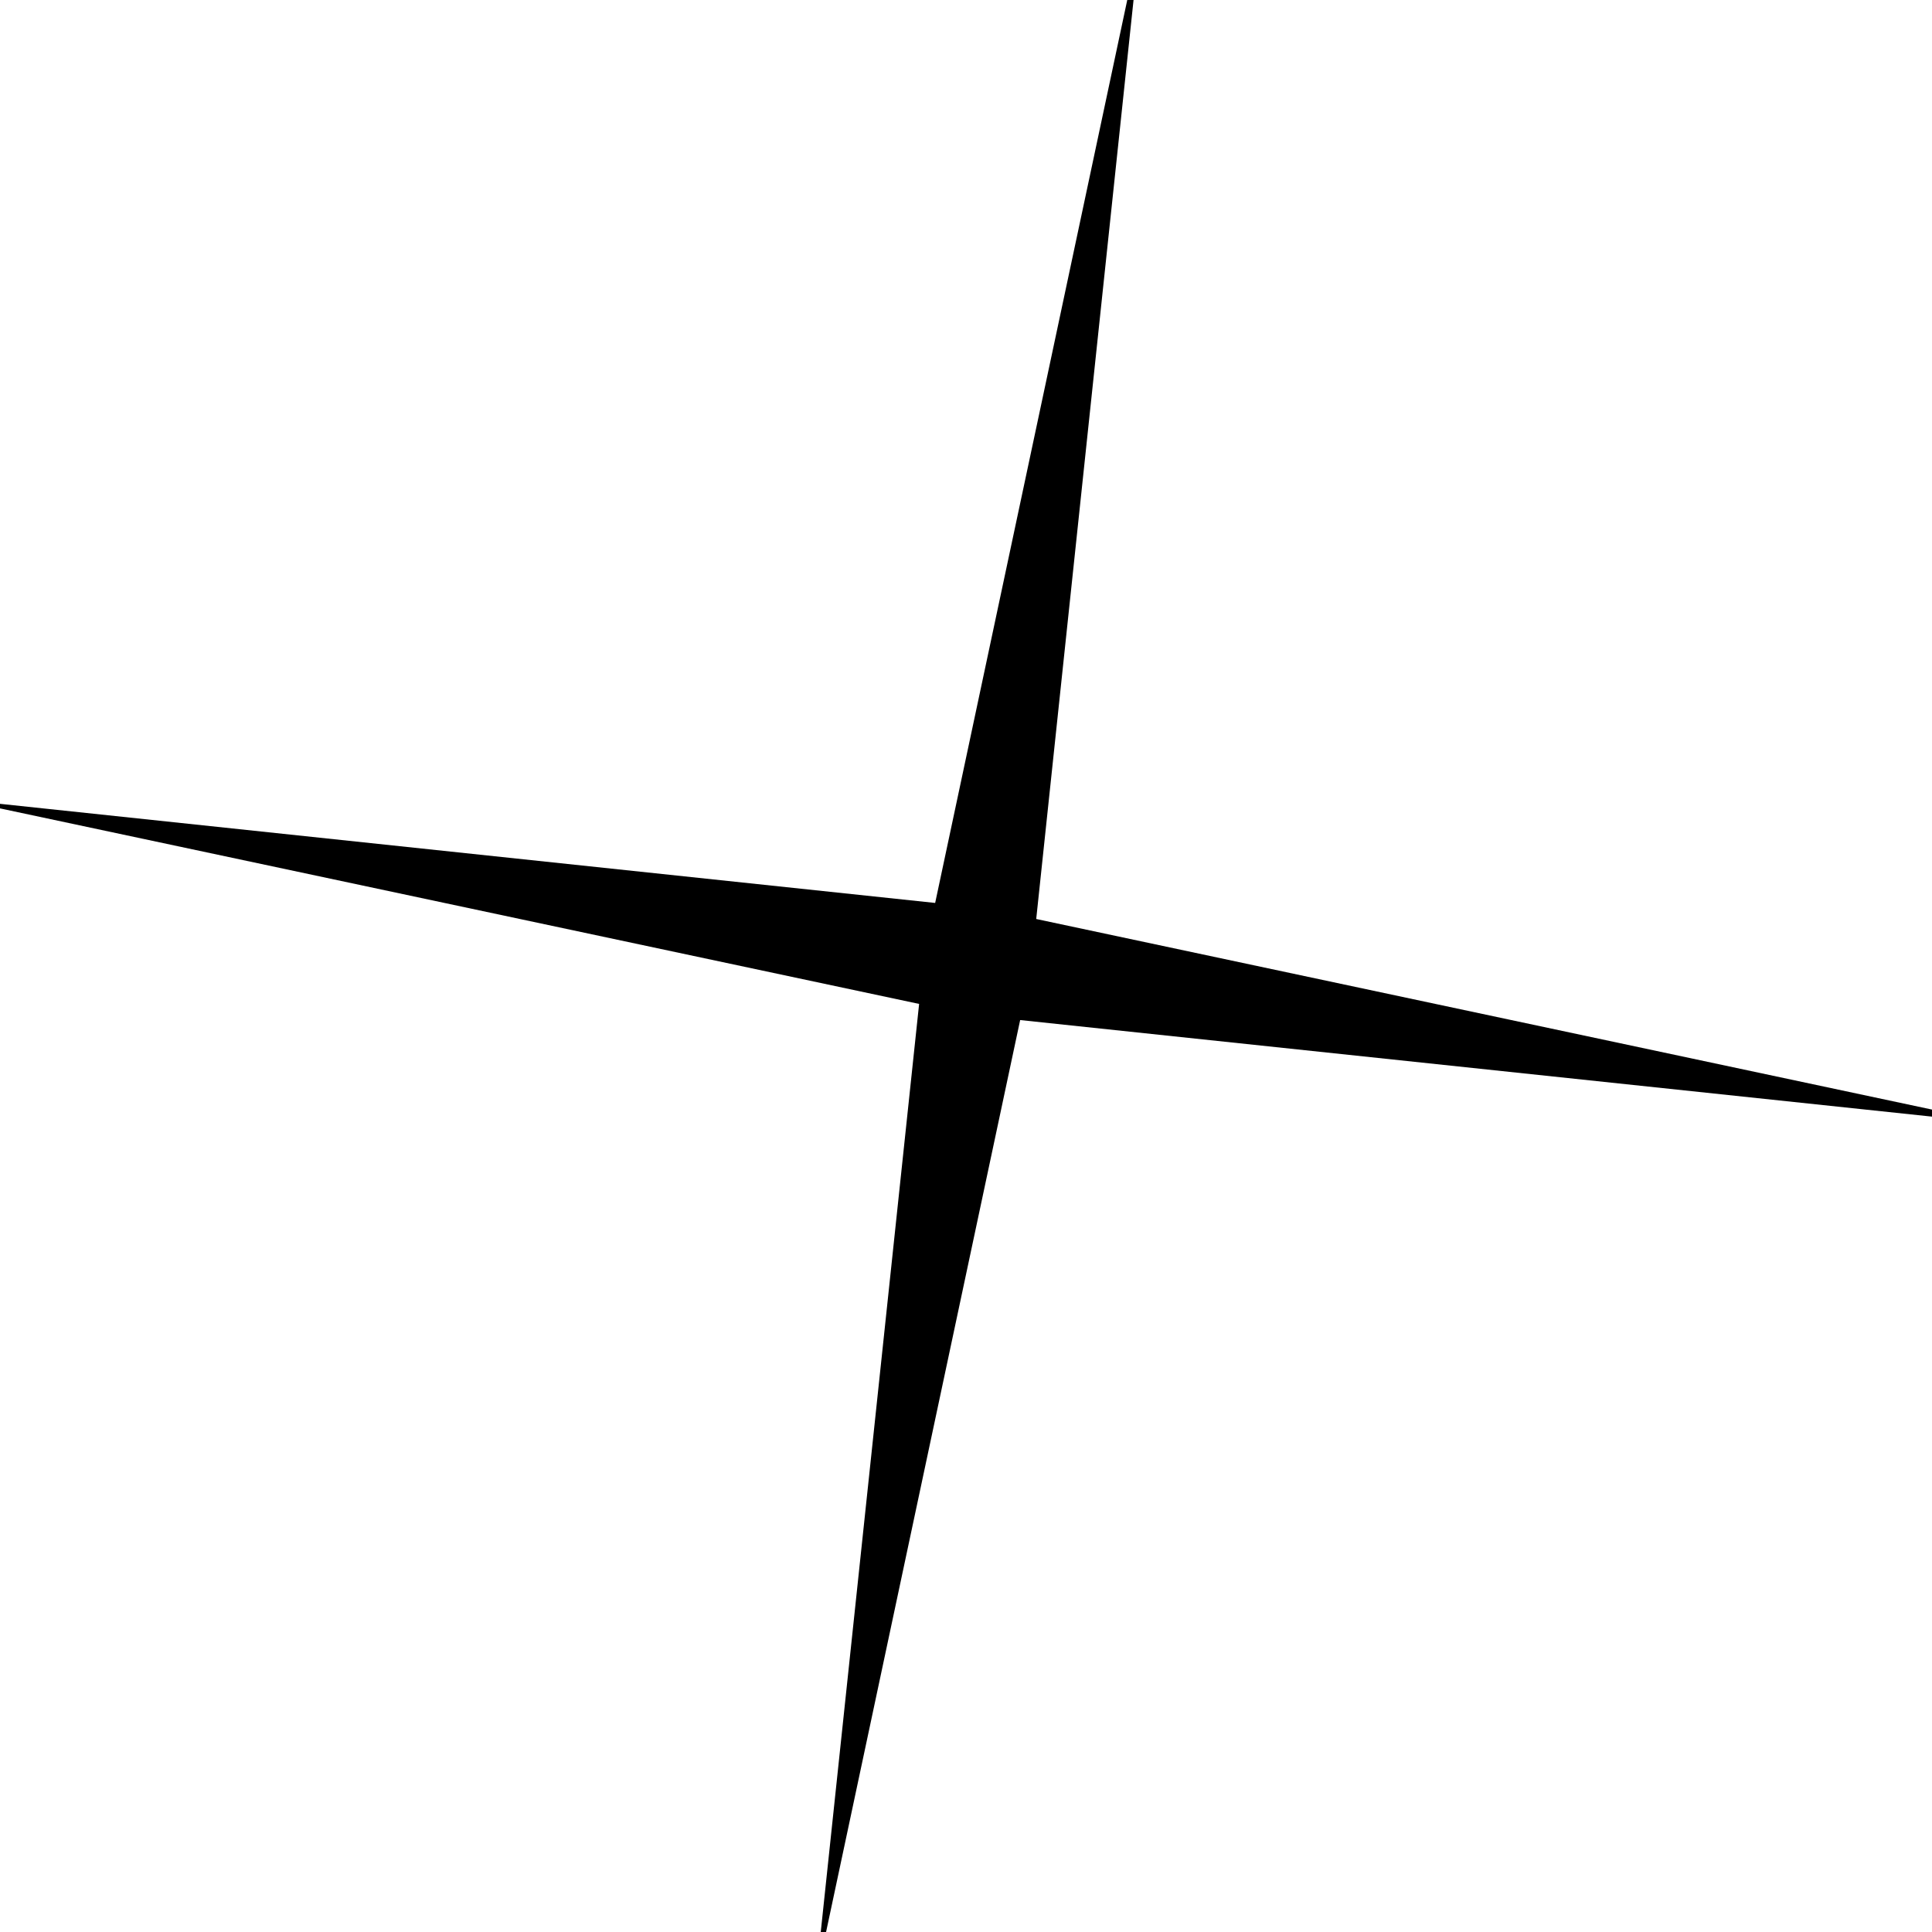 <svg xmlns="http://www.w3.org/2000/svg" width="26" height="26" viewBox="0 0 26 26"><g><g transform="rotate(9.03 13 13)"><path d="M13.145-.99l.689 13.217 13.216.688-13.216.689-.689 13.216-.688-13.217-13.217-.688 13.217-.688z"/></g></g></svg>